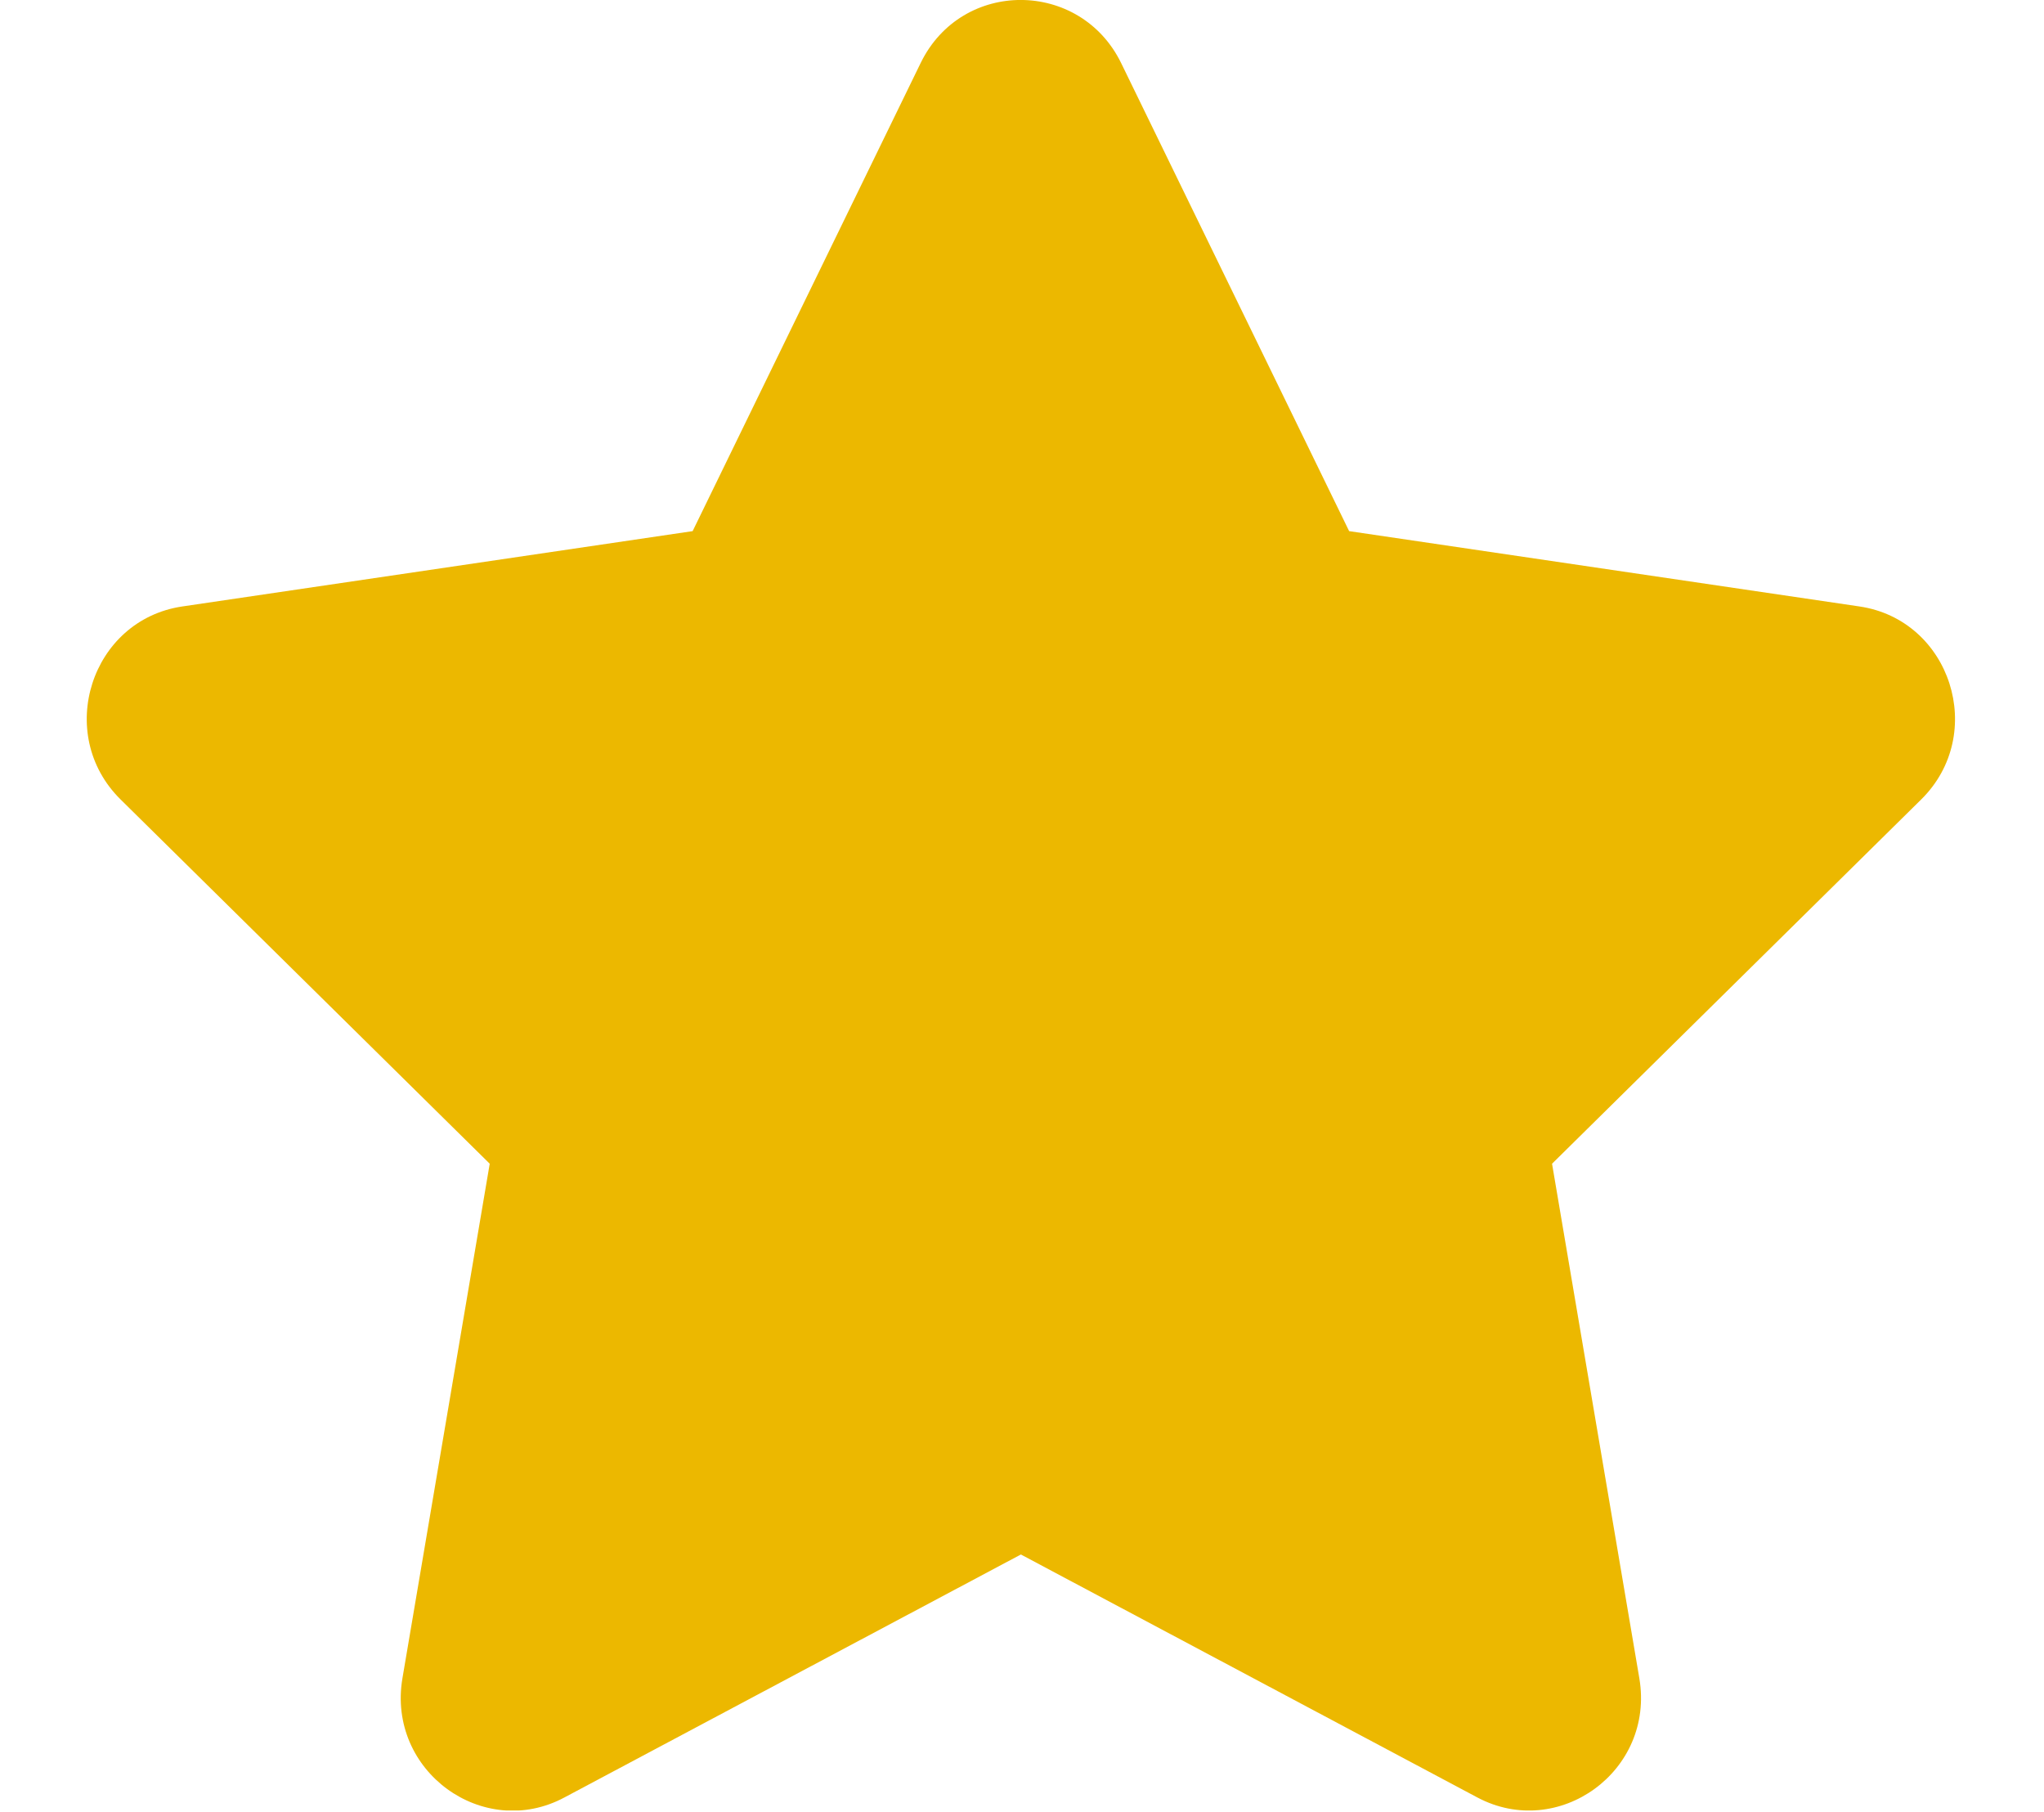 <svg width="44" height="39" viewBox="0 0 44 39" fill="none" xmlns="http://www.w3.org/2000/svg">
<g clip-path="url(#clip0_1_405)">
<path d="M19.819 1.355L14.91 11.432L3.927 13.053C1.958 13.342 1.168 15.801 2.597 17.209L10.542 25.048L8.663 36.123C8.325 38.124 10.407 39.624 12.151 38.688L21.976 33.459L31.801 38.688C33.545 39.616 35.627 38.124 35.289 36.123L33.41 25.048L41.355 17.209C42.784 15.801 41.994 13.342 40.025 13.053L29.042 11.432L24.133 1.355C23.254 -0.441 20.706 -0.464 19.819 1.355Z" fill="#ECB800"/>
</g>
<defs>
<clipPath id="clip0_1_405">
<rect width="43.299" height="38.969" fill="white" transform="translate(0.327)"/>
</clipPath>
</defs>
</svg>
